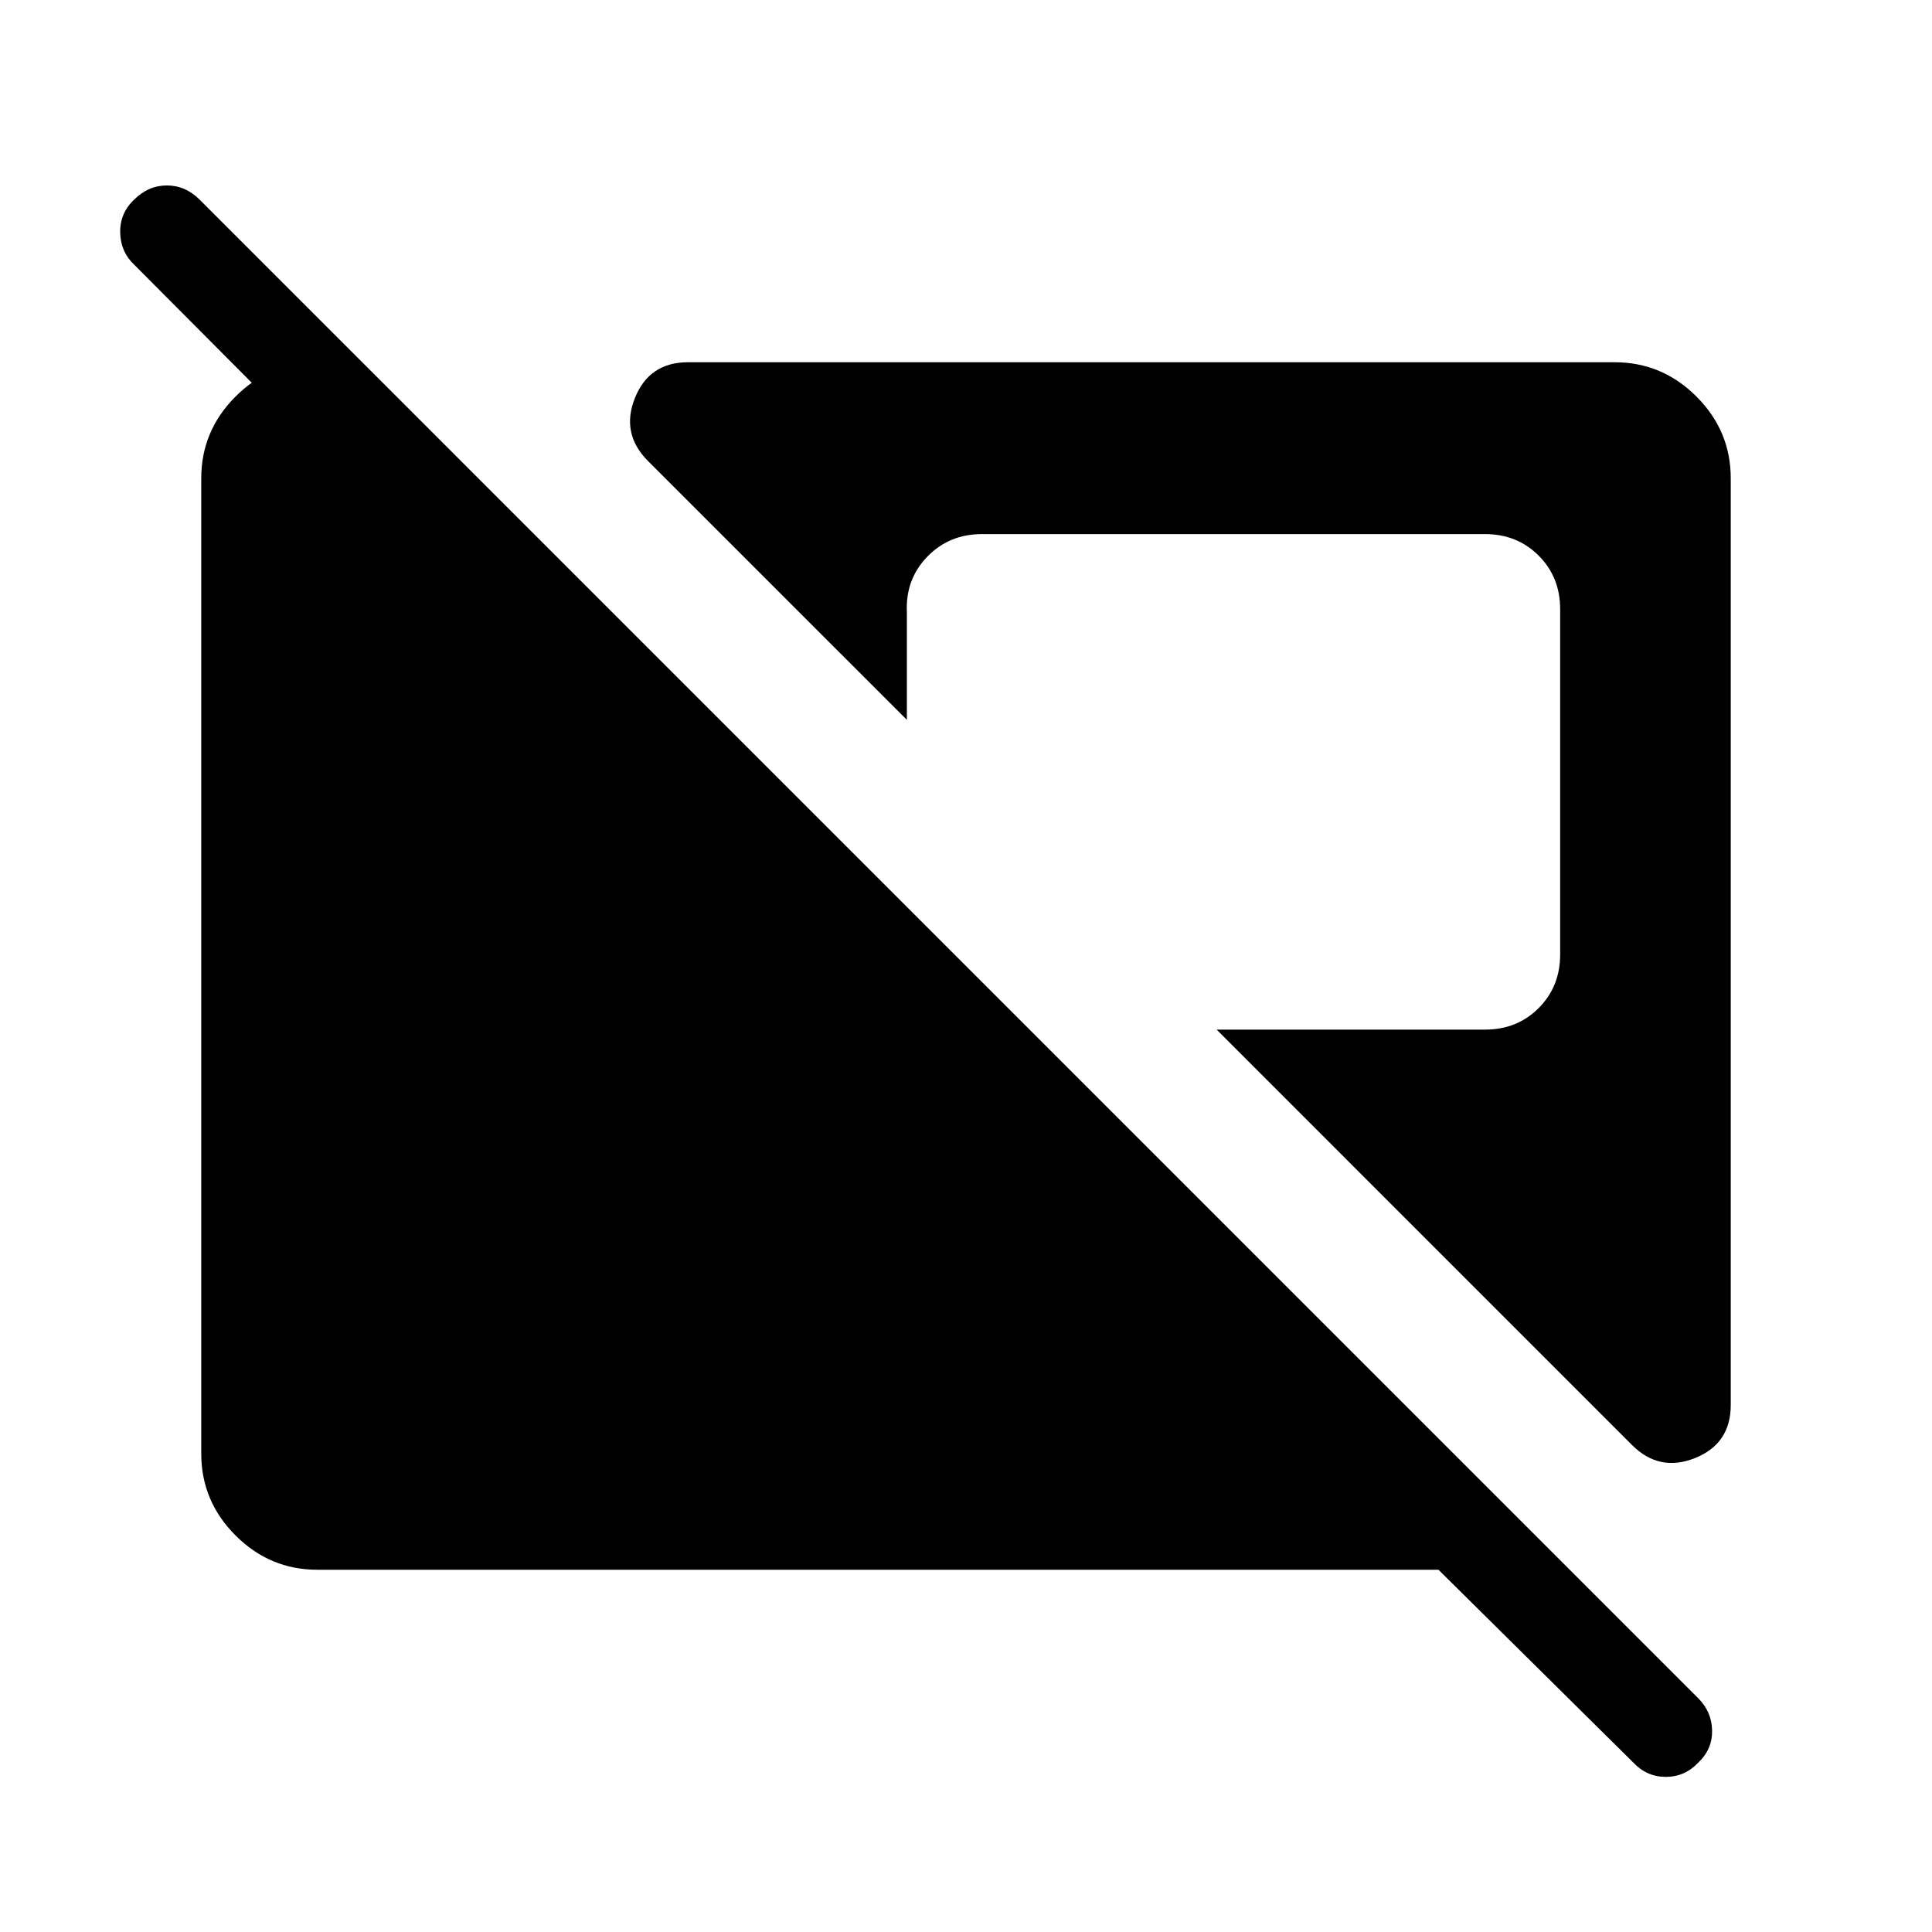 <svg xmlns="http://www.w3.org/2000/svg" height="48" viewBox="0 -960 960 960" width="48"><path d="M811.62-84.15 714.77-180H157.69q-23.61 0-40.65-17.04T100-237.69v-484.62q0-23.61 17.04-40.65T157.69-780H180l45.39 45.39h-65.23l-93.54-93.93q-6.7-6.31-6.89-15.92-.19-9.62 6.89-16.31 7.07-7.08 16.3-7.08t16.31 7.08l744.62 744.62q6.69 6.69 6.88 16 .19 9.3-6.88 16-6.7 7.07-16.12 7.07-9.42 0-16.11-7.07Zm-.7-157.85L604.54-448.39h133.38q15.93 0 26.62-10.69 10.69-10.69 10.69-26.61v-171.62q0-15.92-10.69-26.61t-26.62-10.69h-250q-16.3 0-27.19 11.26-10.88 11.27-10.11 27.58v53.46L322-730.92q-13.61-13.62-6.5-31.35Q322.62-780 341.85-780h460.46q23.61 0 40.65 17.04T860-722.31v460.46q0 19.23-17.73 26.35-17.73 7.11-31.35-6.5Z"/></svg>